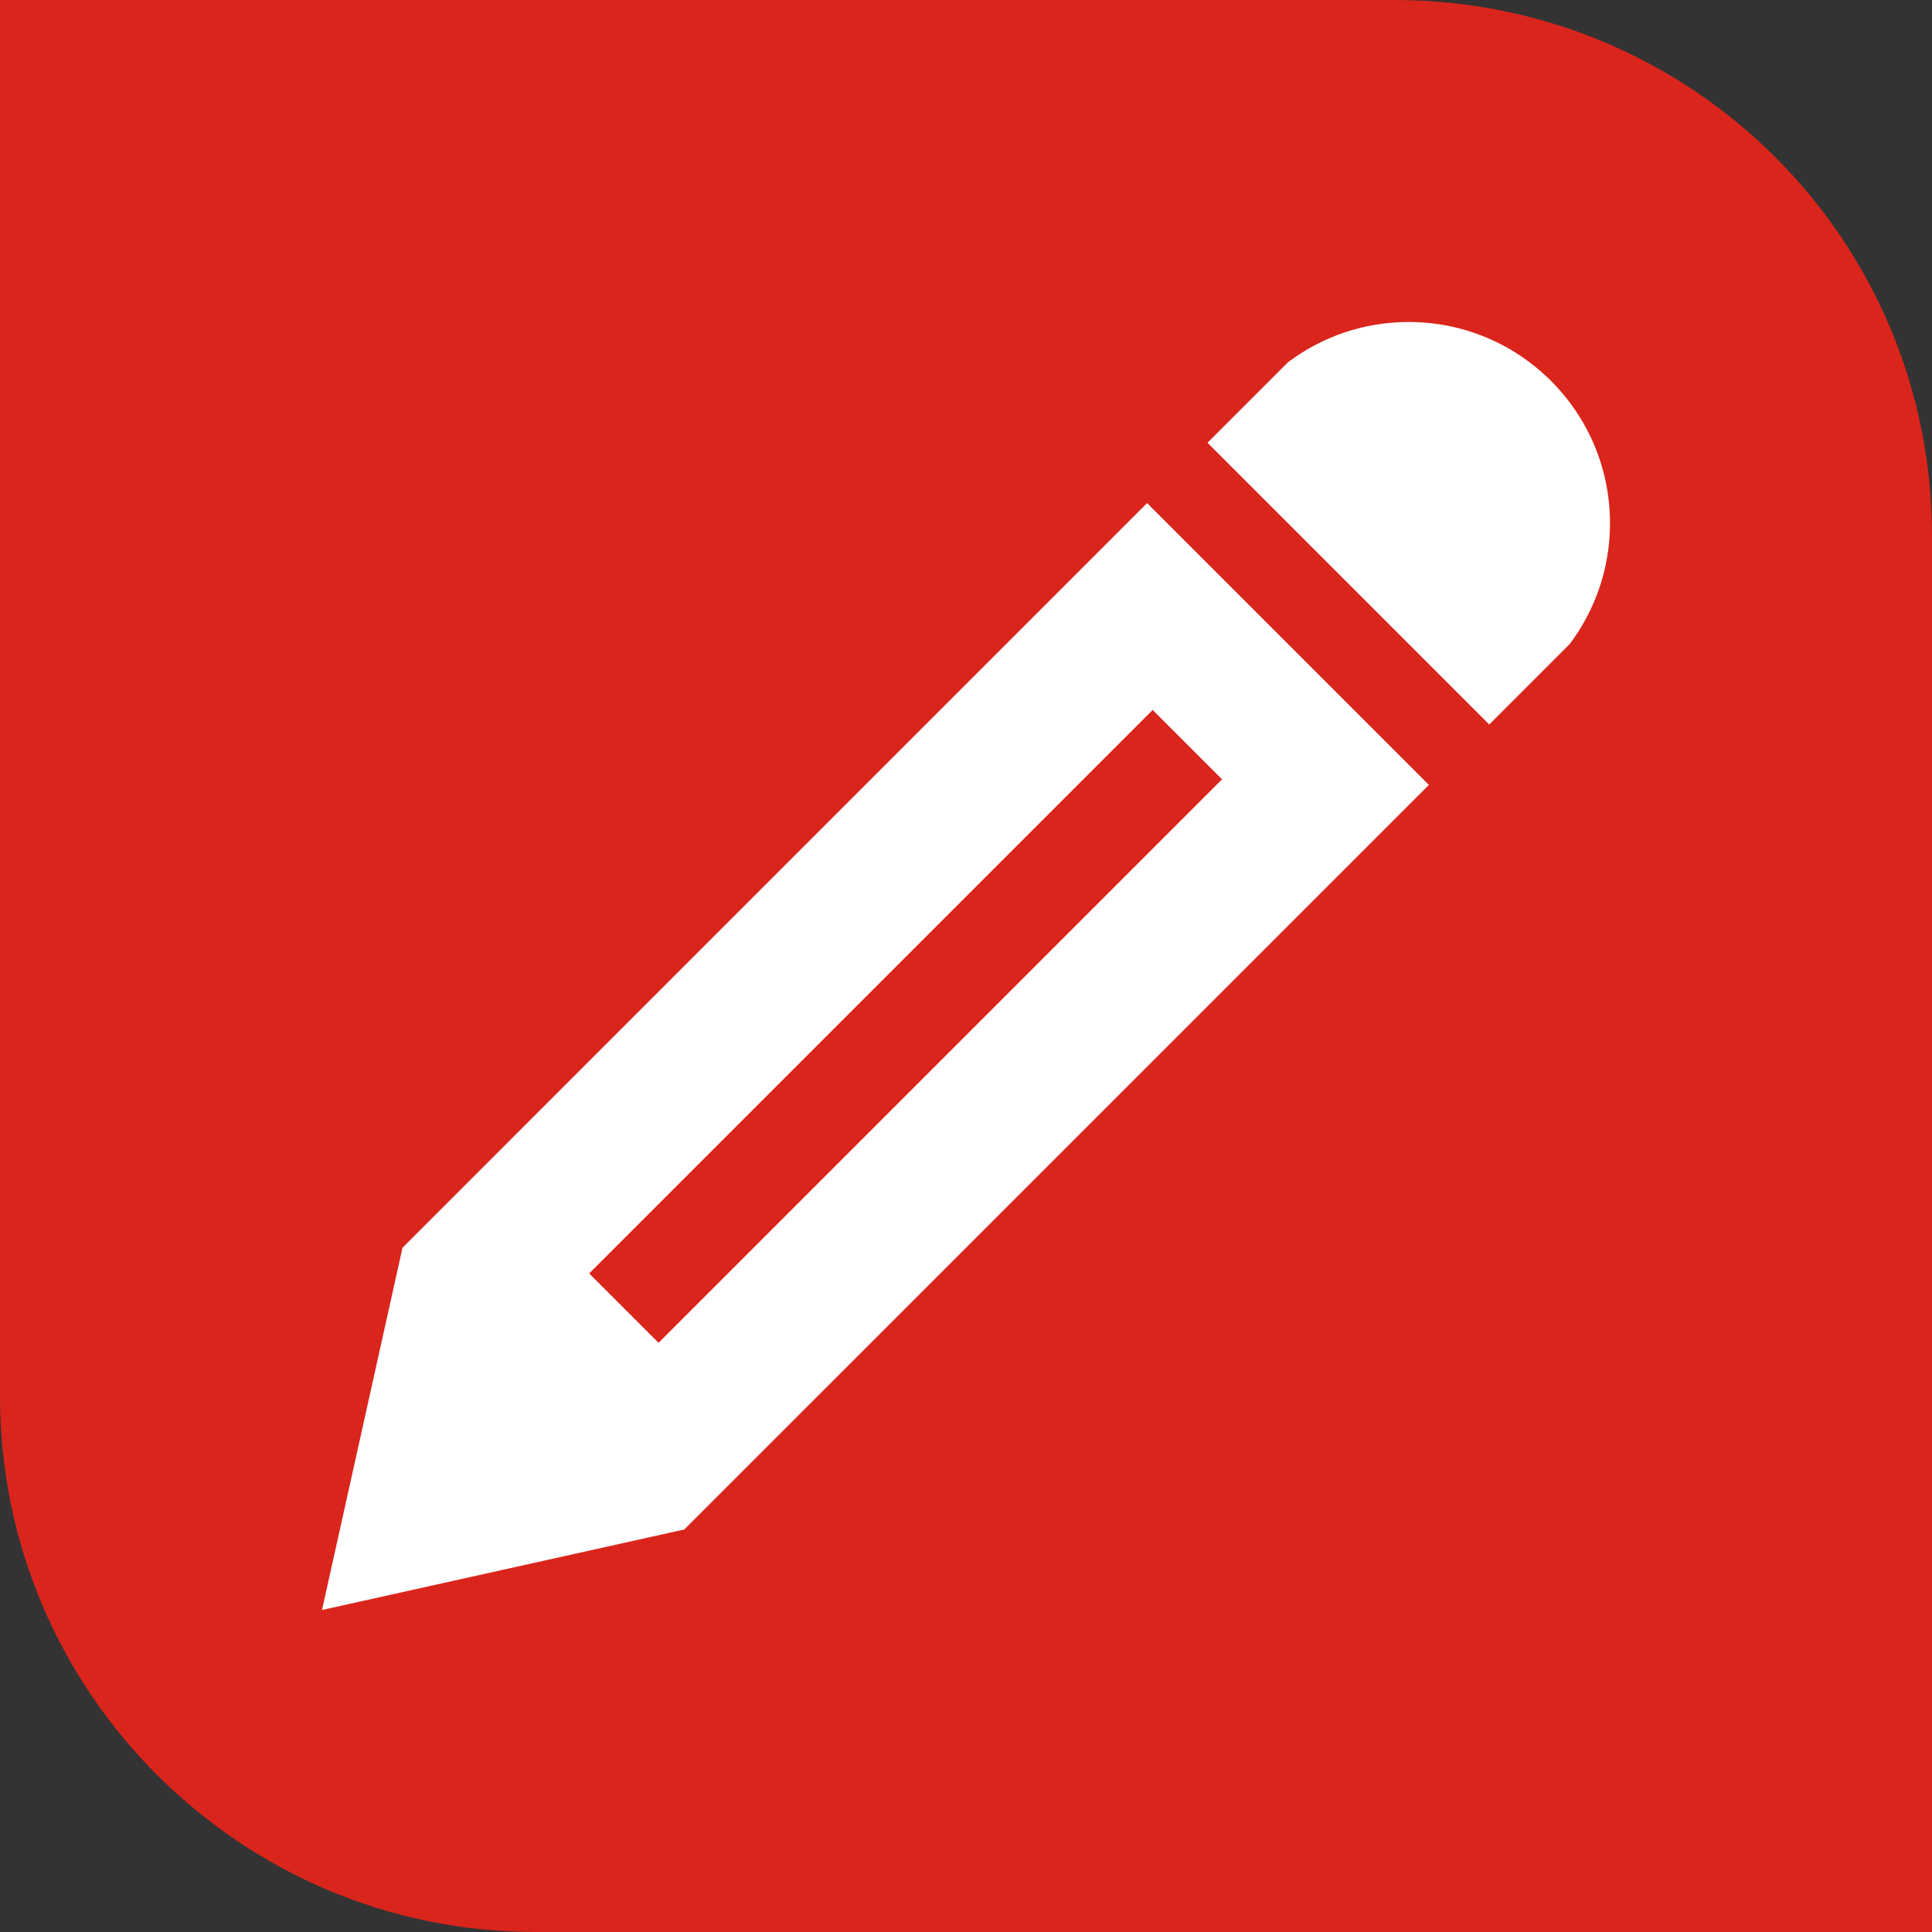 <?xml version="1.0" encoding="UTF-8" standalone="no"?>
<svg width="30px" height="30px" viewBox="0 0 30 30" version="1.1" xmlns="http://www.w3.org/2000/svg" xmlns:xlink="http://www.w3.org/1999/xlink" xmlns:sketch="http://www.bohemiancoding.com/sketch/ns">
    <rect x="0" y="0" width="30" height="30" fill="#333333" stroke="none"/>
    <!-- Generator: Sketch 3.4.2 (15855) - http://www.bohemiancoding.com/sketch -->
    <title>location</title>
    <desc>Created with Sketch.</desc>
    <defs></defs>
    <g id="Page-1" stroke="none" stroke-width="1" fill="none" fill-rule="evenodd" sketch:type="MSPage">
        <g id="location" sketch:type="MSLayerGroup">
            <g id="Page-1" sketch:type="MSShapeGroup">
                <g id="location" fill="#DA251C">
                    <g id="Page-1">
                        <g id="Shopping-Cart-Copy-5">
                            <path d="M0,8.317 C0,3.724 3.717,0 8.348,0 L19.048,0 L30,0 L30,21.683 C30,26.276 26.261,30 21.683,30 L0,30 L0,8.317 L0,8.317 L0,8.317 Z" id="Rectangle-16-Copy" transform="translate(15, 15) scale(-1, 1) translate(-15, -15) "></path>
                        </g>
                    </g>
                </g>
                <path d="M21.875,5 C23.601,5 25,6.399 25,8.125 C25,8.829 24.767,9.477 24.375,10 L23.125,11.25 L18.75,6.875 L20,5.625 C20.523,5.232 21.171,5 21.875,5 L21.875,5 Z M6.25,19.375 L5,25 L10.625,23.75 L22.188,12.188 L17.812,7.812 L6.25,19.375 L6.25,19.375 Z M18.976,12.101 L10.226,20.851 L9.149,19.774 L17.899,11.024 L18.976,12.101 L18.976,12.101 Z" id="Shape" fill="#FFFFFF"></path>
            </g>
        </g>
    </g>
</svg>